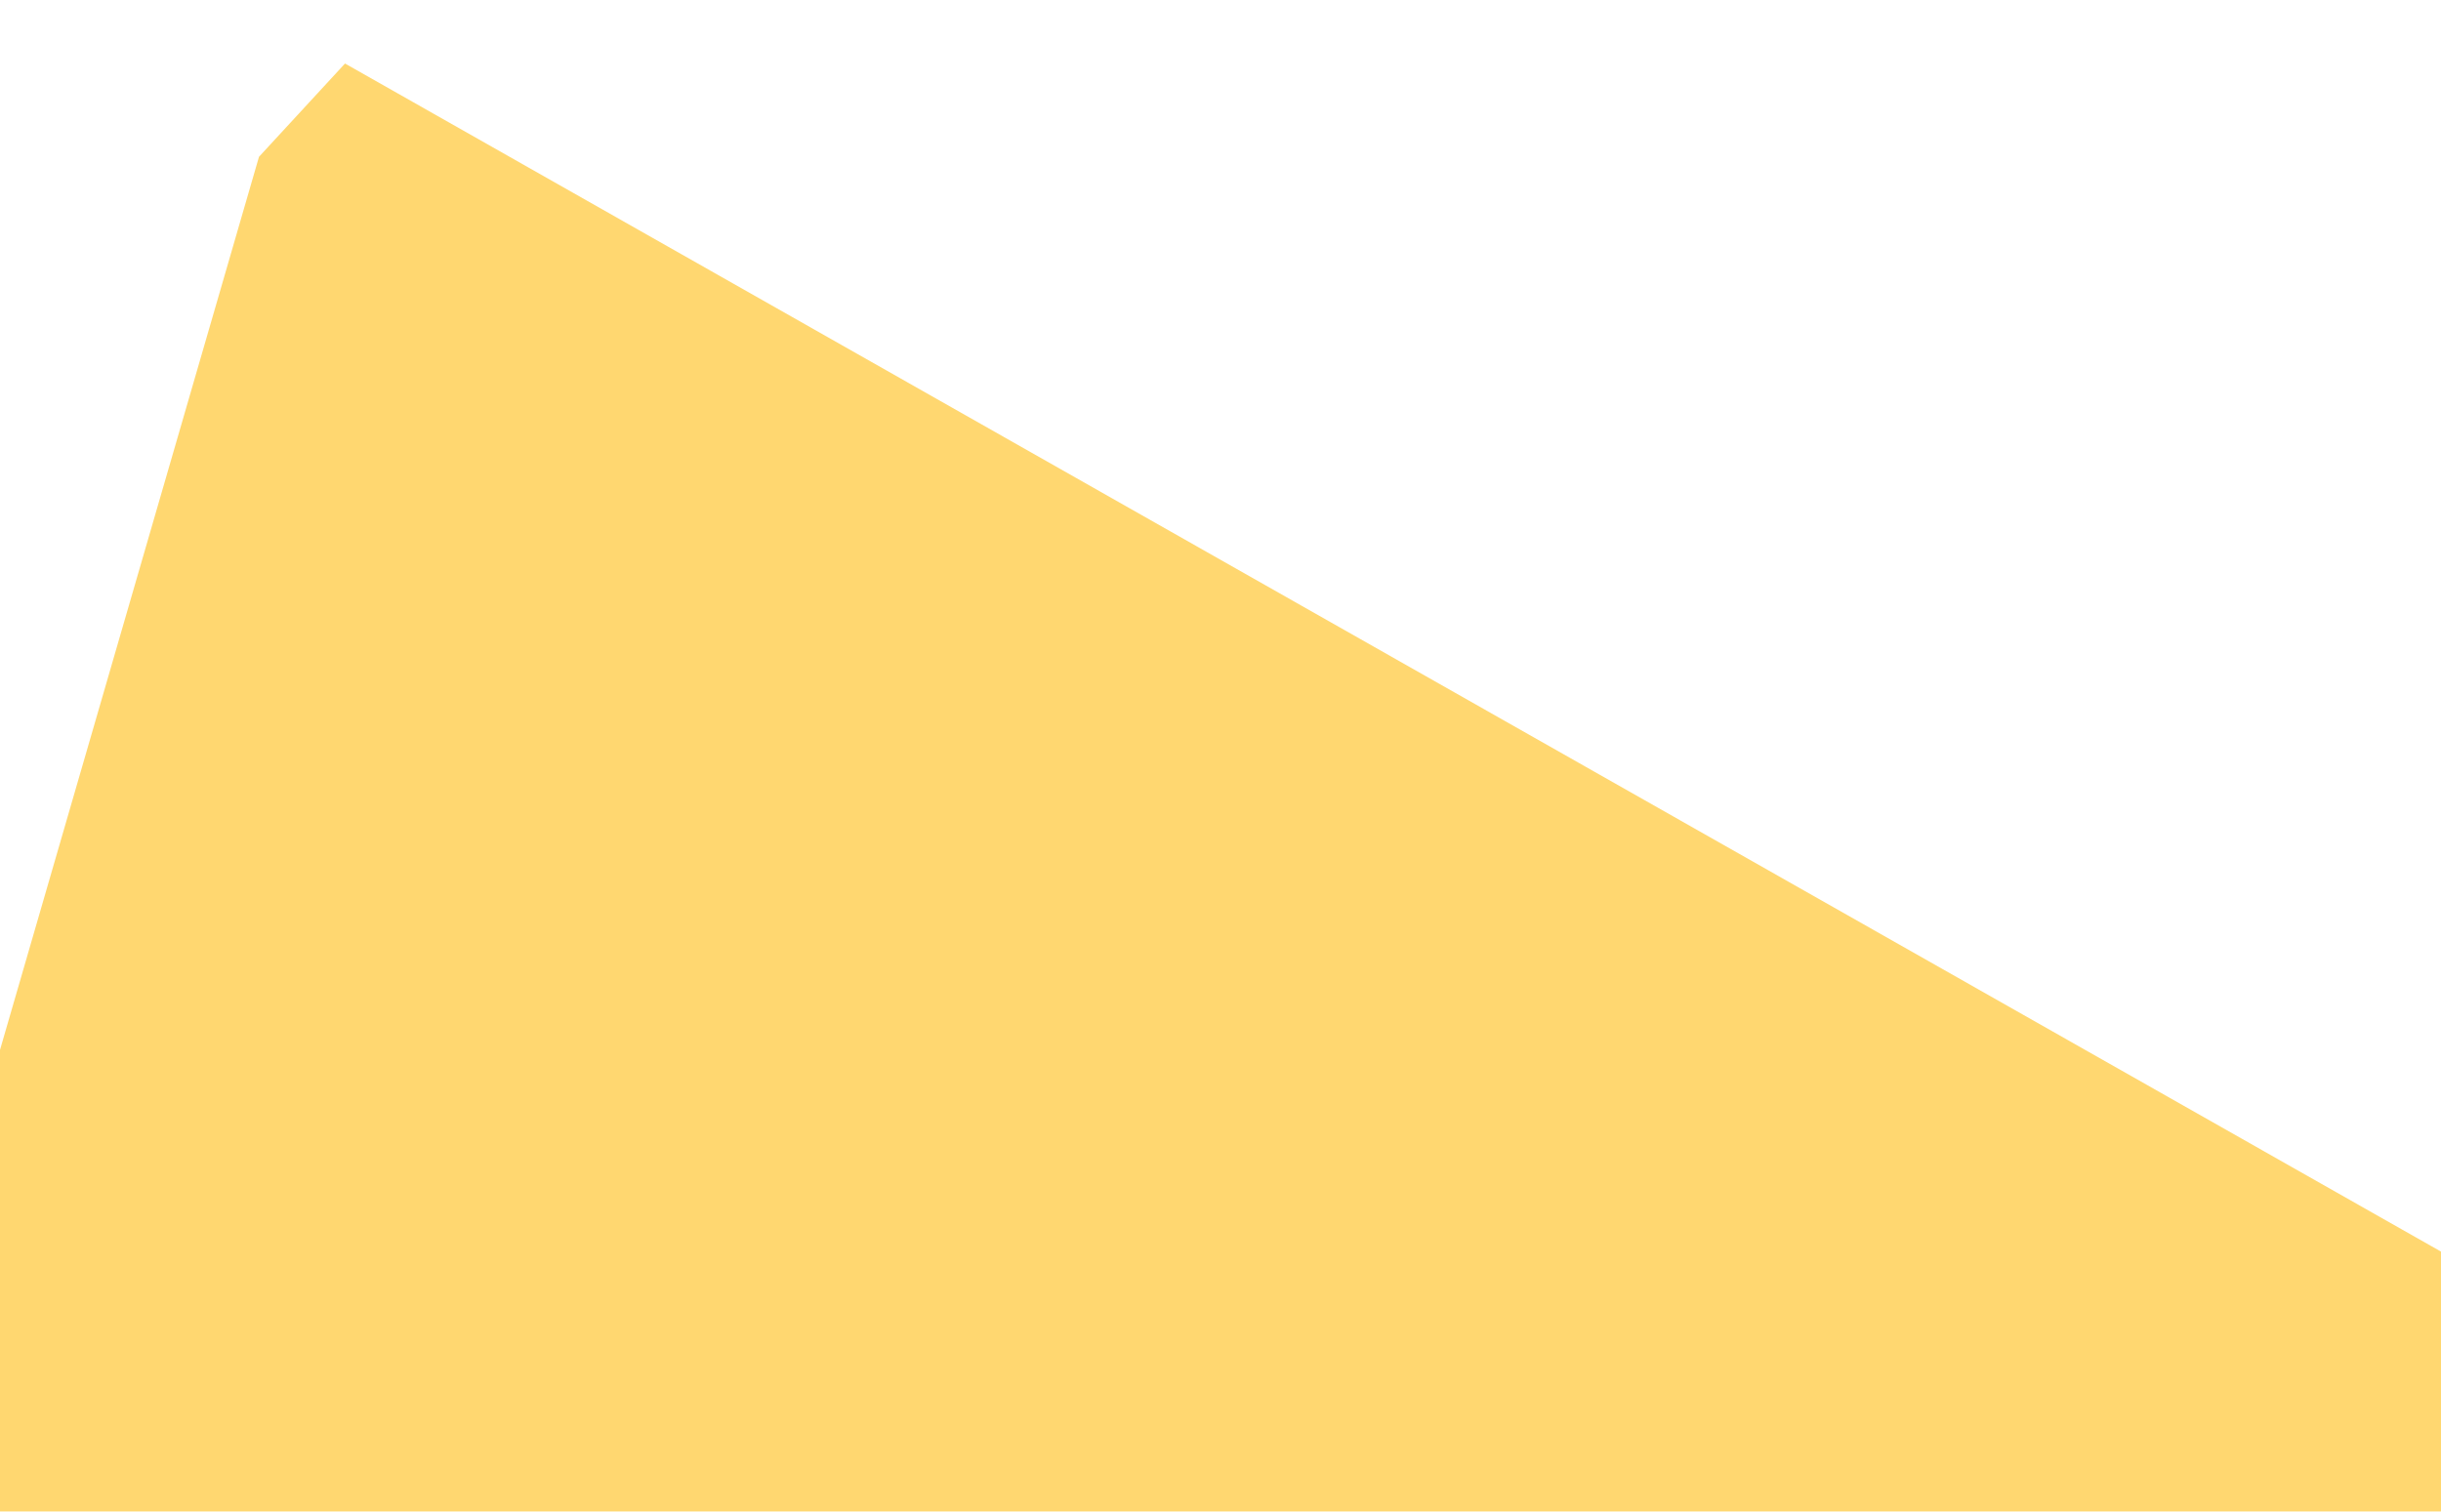 <svg width="1921" height="1190" viewBox="0 0 1921 1190" fill="none" xmlns="http://www.w3.org/2000/svg">
<g filter="url(#filter0_f_9_4)">
<path d="M2021.14 1266L-106.863 1225.22L-100.039 1171.6L203.817 123.433L271.513 50L2004.34 1032.52L2021.14 1266Z" fill="#FFB800" fill-opacity="0.56"/>
</g>
<defs>
<filter id="filter0_f_9_4" x="-156.863" y="0" width="2228" height="1316" filterUnits="userSpaceOnUse" color-interpolation-filters="sRGB">
<feFlood flood-opacity="0" result="BackgroundImageFix"/>
<feBlend mode="normal" in="SourceGraphic" in2="BackgroundImageFix" result="shape"/>
<feGaussianBlur stdDeviation="25" result="effect1_foregroundBlur_9_4"/>
</filter>
</defs>
</svg>
